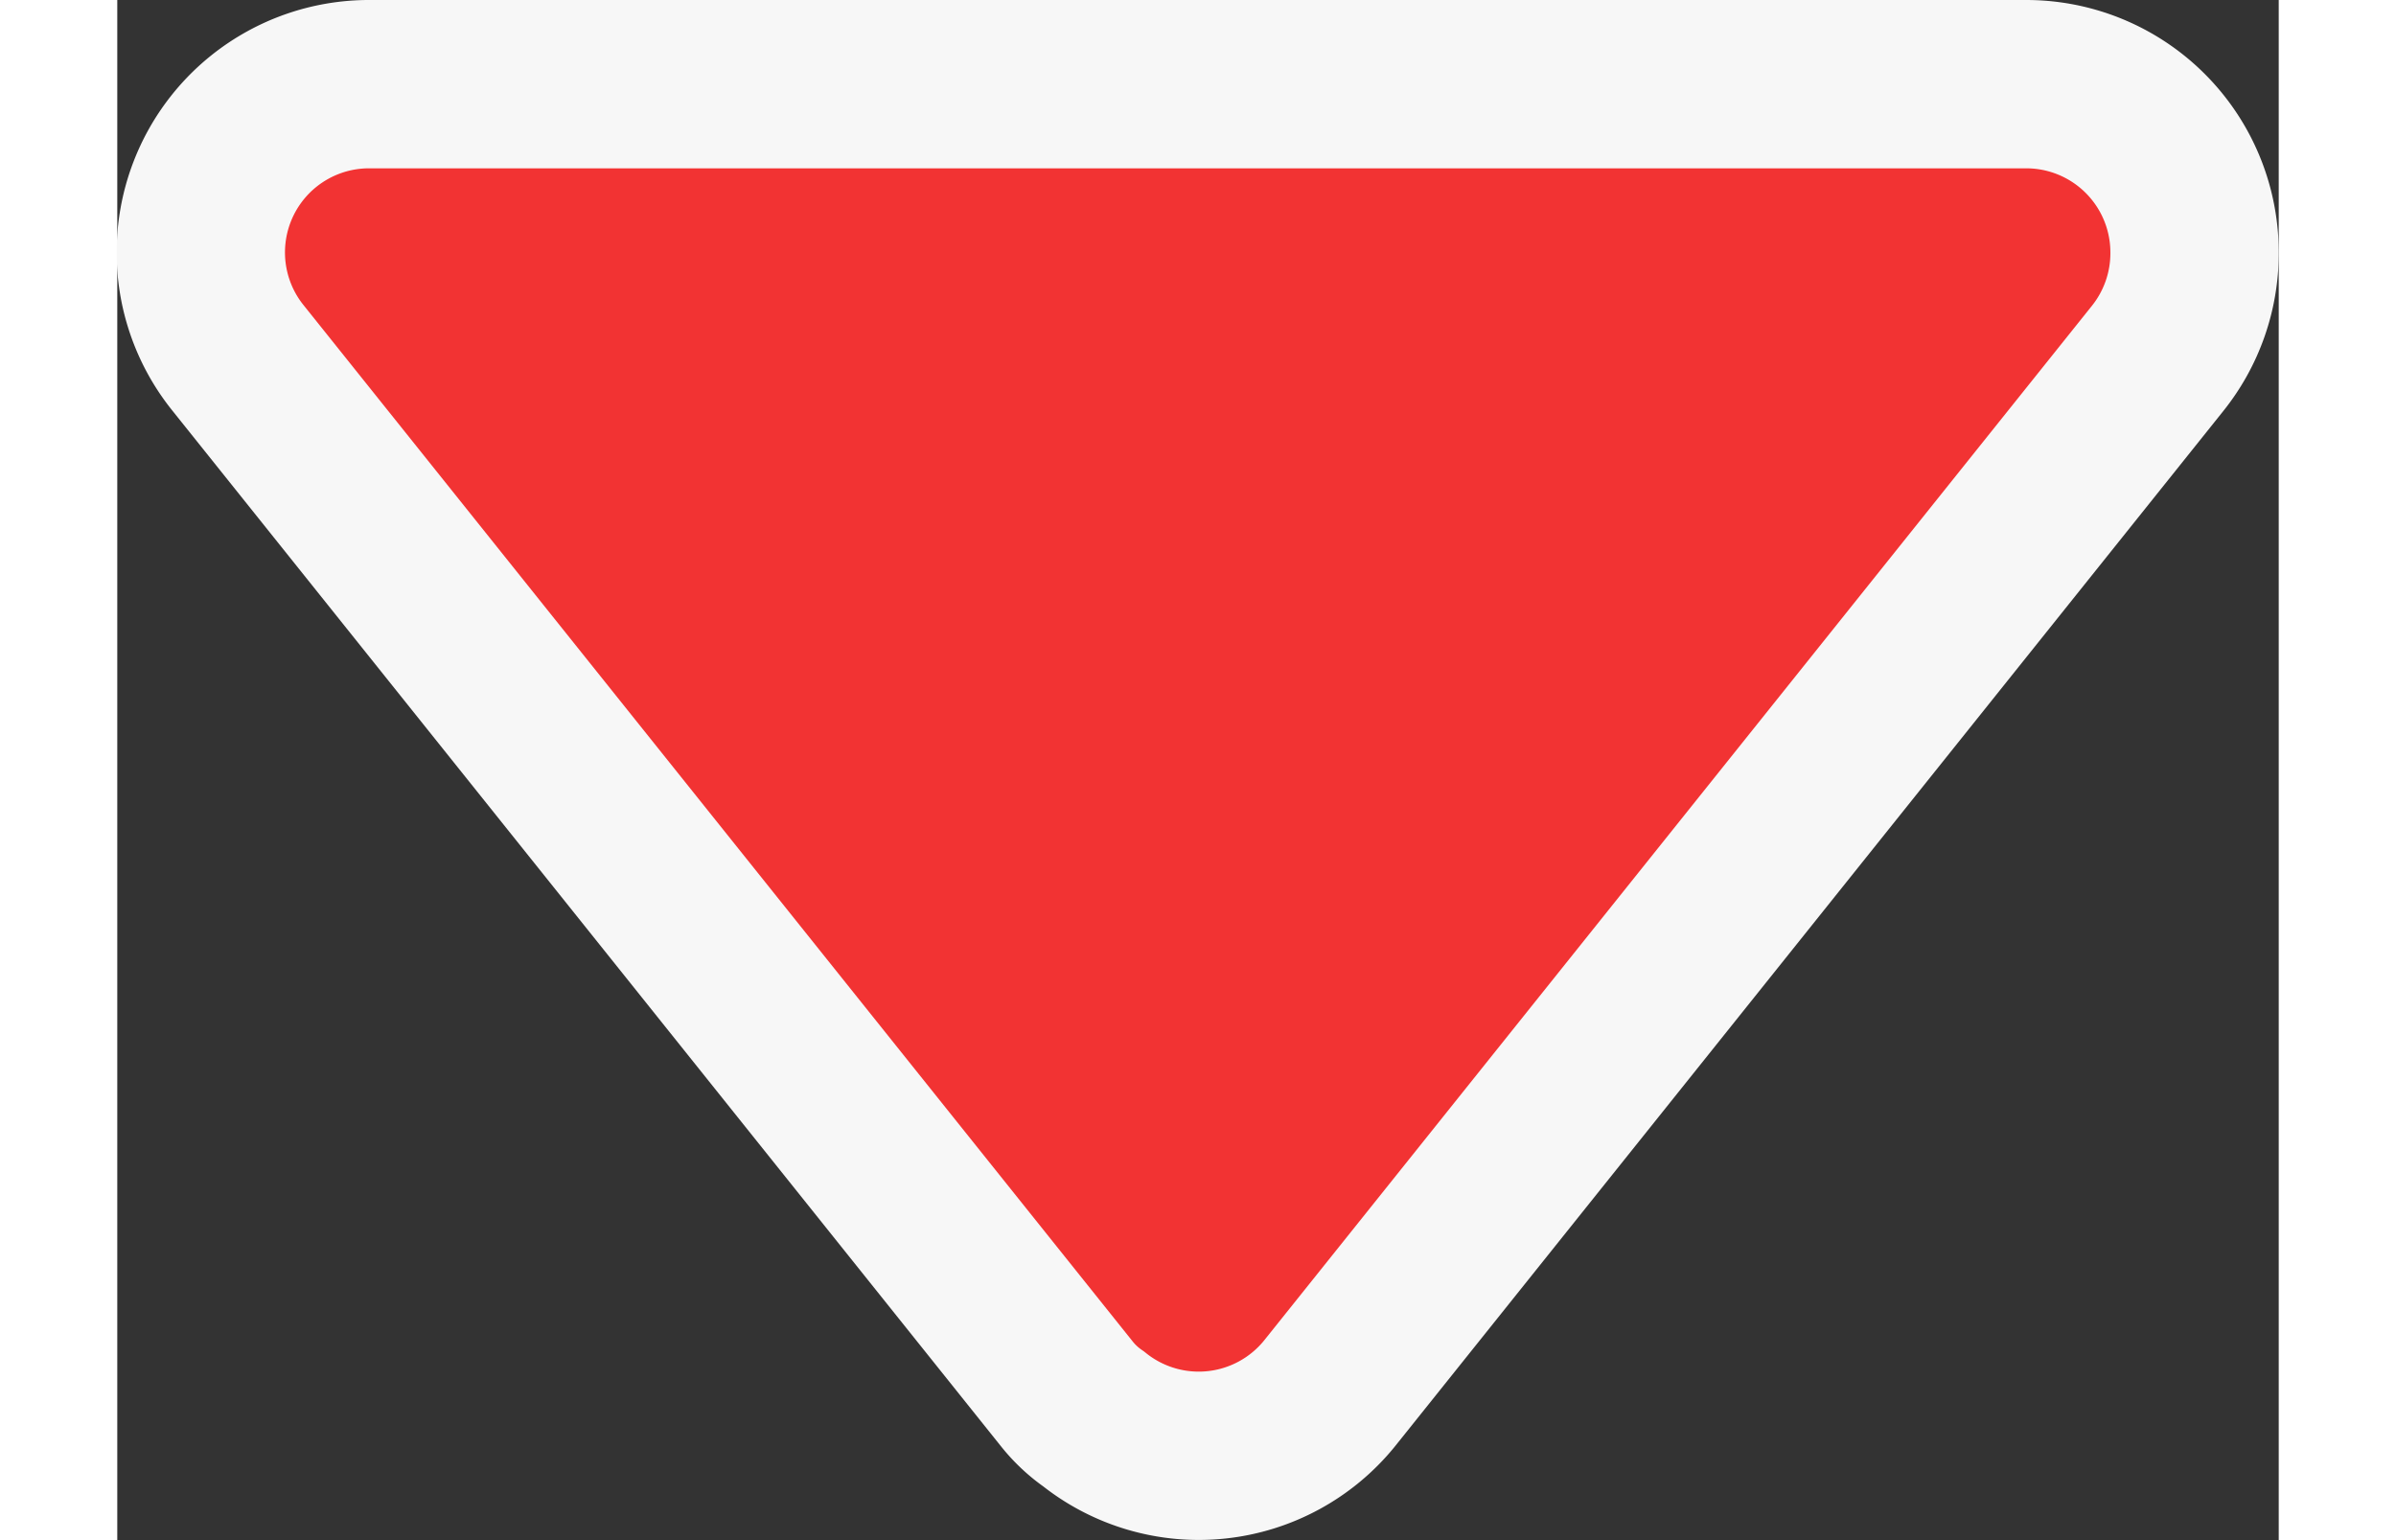 <svg xmlns="http://www.w3.org/2000/svg" width="14" height="9" viewBox="0 0 12.84 9.15"><rect x="0" y="0" width="12.84" height="9.15" fill="#333333" stroke="none"/><path d="M7.21,8.28a1,1,0,0,1-1.4.15.75.75,0,0,1-.16-.15L.73,2.13A1,1,0,0,1,.88.72,1,1,0,0,1,1.51.5h9.84a1,1,0,0,1,1,1,1,1,0,0,1-.22.63Z" transform="translate(-0.01 0)" fill="#f23333" stroke="#f7f7f7" stroke-linecap="round"/></svg>
